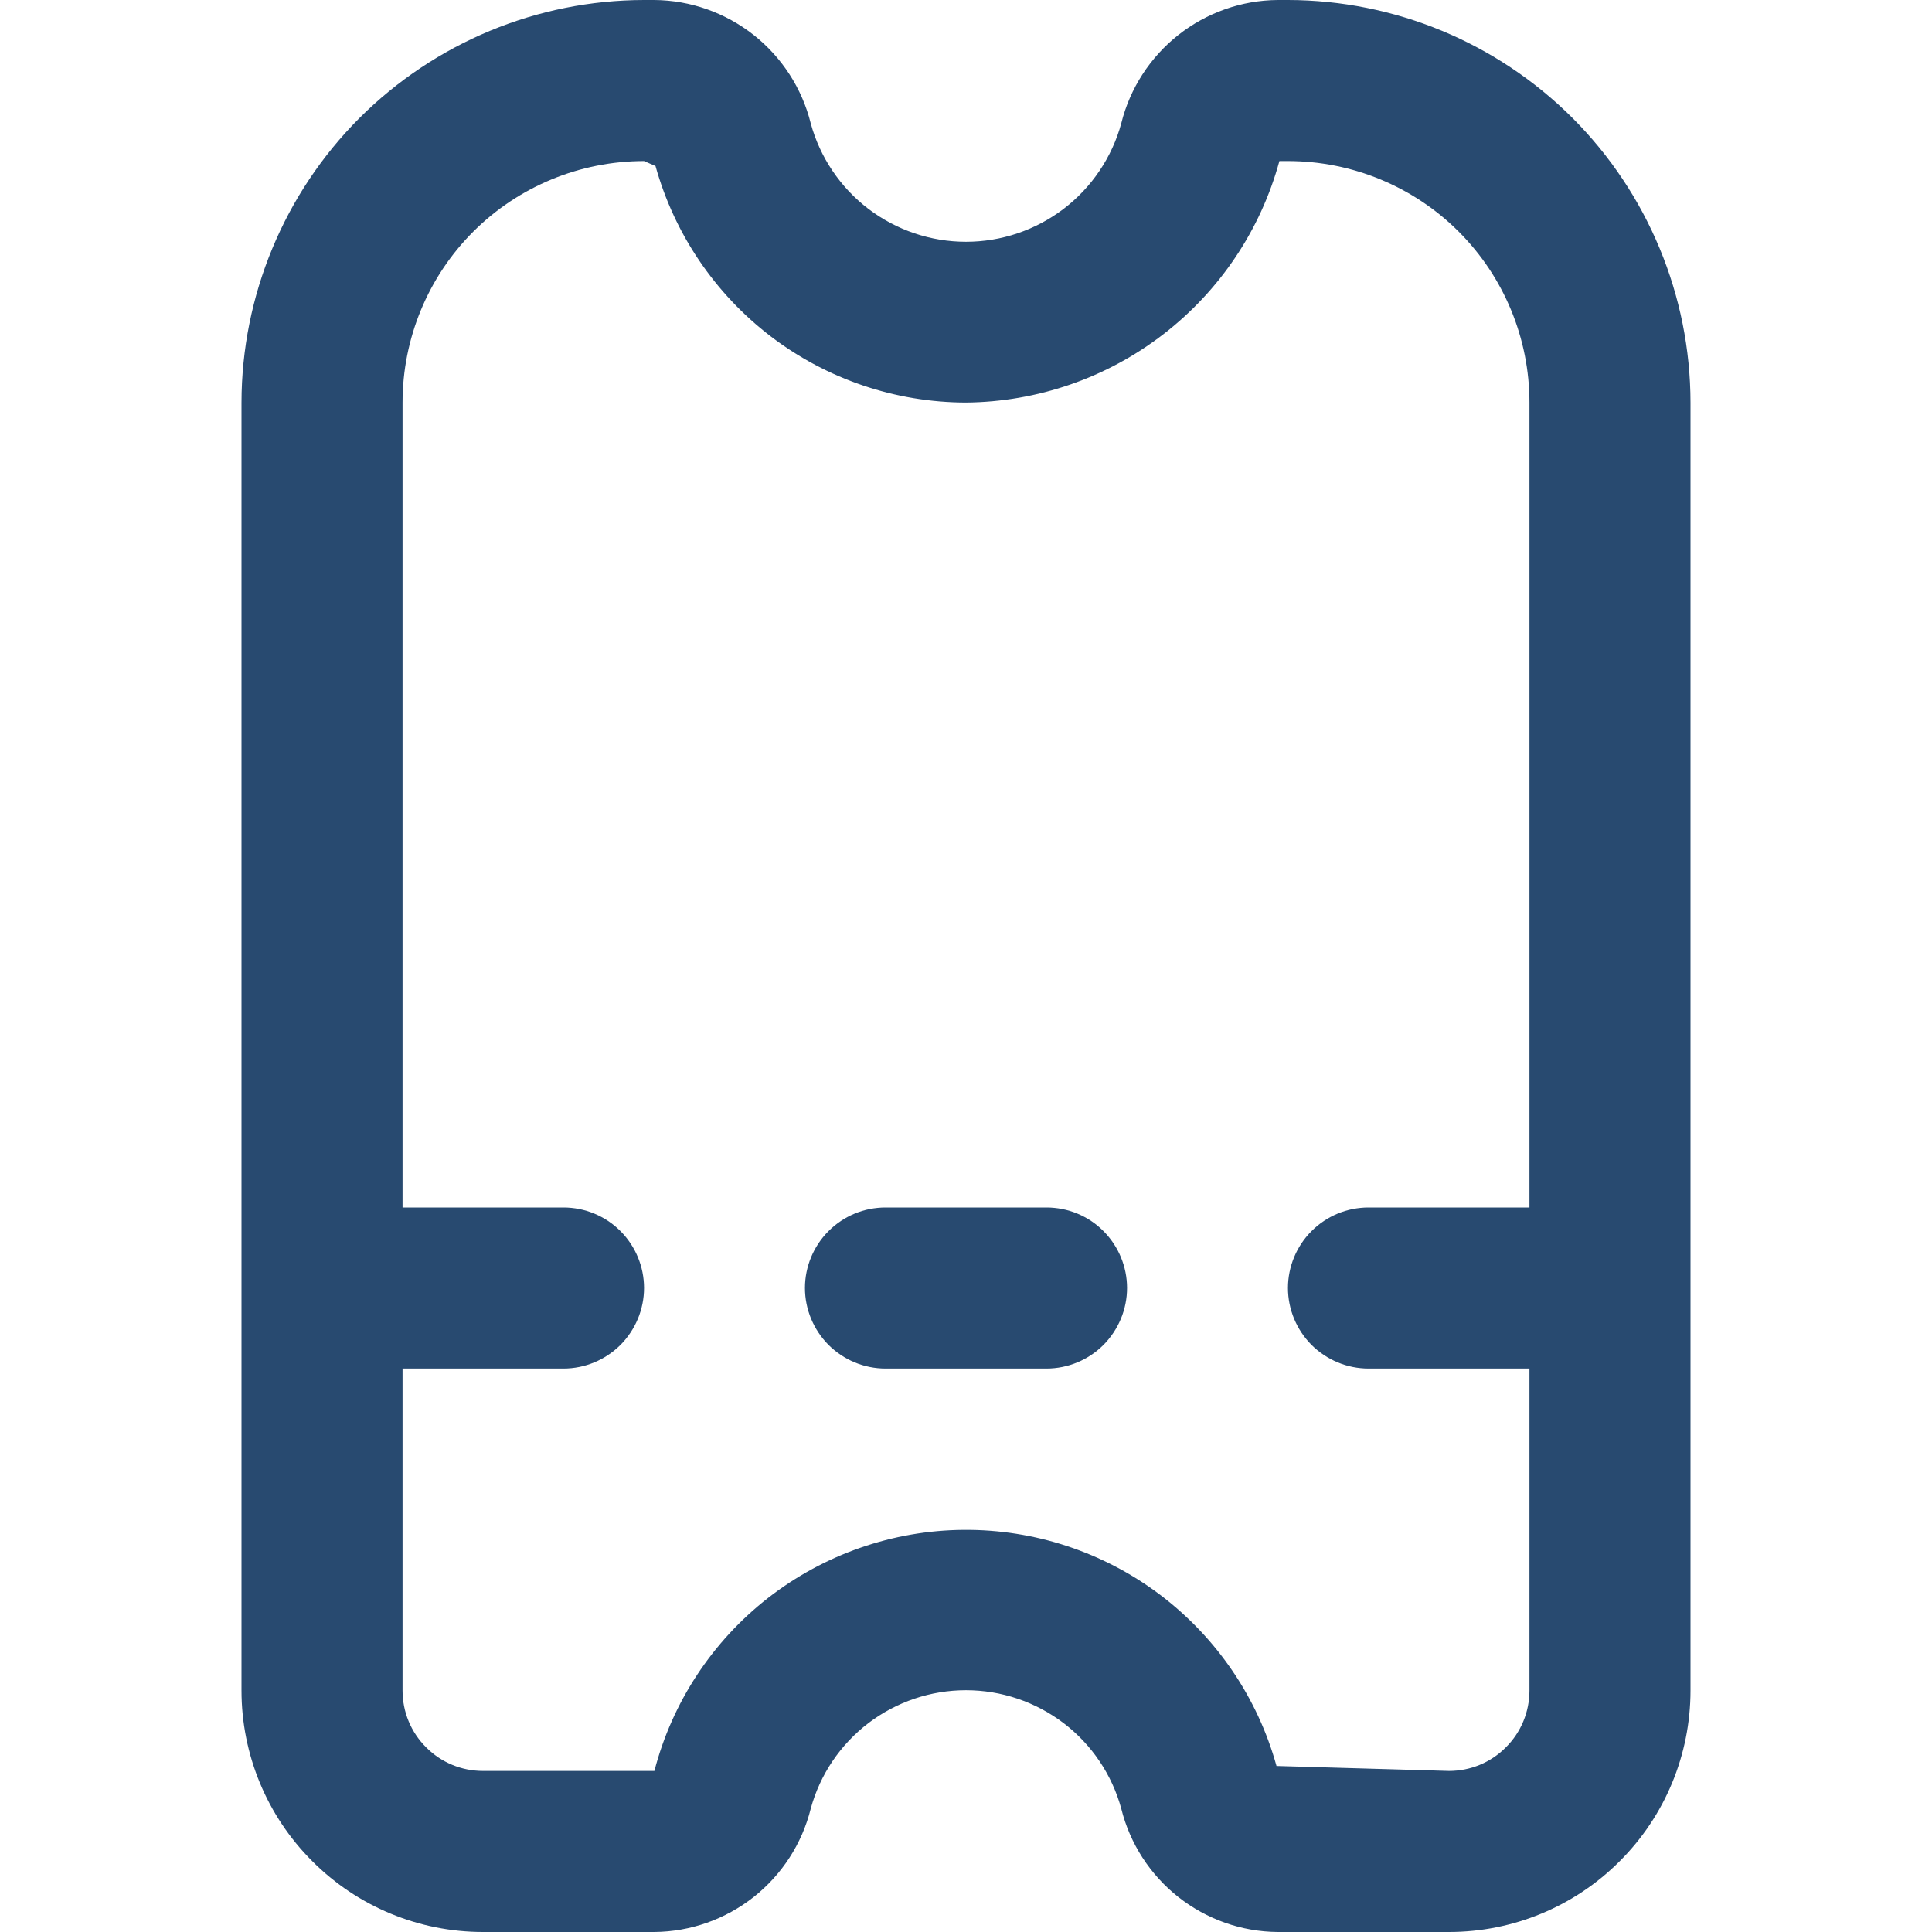 <svg width="14" height="14" viewBox="0 0 14 14" fill="none" xmlns="http://www.w3.org/2000/svg">
<g id="ticket" clip-path="url(#clip0_1293_5012)">
<path id="Vector" d="M9.333 0H9.258C8.996 0.002 8.744 0.092 8.539 0.253C8.334 0.415 8.188 0.64 8.125 0.894C8.058 1.14 7.911 1.358 7.708 1.513C7.504 1.668 7.256 1.752 7 1.752C6.744 1.752 6.496 1.668 6.292 1.513C6.089 1.358 5.942 1.14 5.875 0.894C5.812 0.64 5.666 0.415 5.461 0.253C5.256 0.092 5.004 0.002 4.742 0L4.667 0C3.893 0.001 3.152 0.309 2.605 0.855C2.059 1.402 1.751 2.143 1.75 2.917V12.25C1.75 12.714 1.934 13.159 2.263 13.487C2.591 13.816 3.036 14 3.5 14H4.742C5.004 13.998 5.256 13.908 5.461 13.747C5.666 13.585 5.812 13.36 5.875 13.106C5.942 12.86 6.089 12.642 6.292 12.487C6.496 12.332 6.744 12.248 7 12.248C7.256 12.248 7.504 12.332 7.708 12.487C7.911 12.642 8.058 12.86 8.125 13.106C8.188 13.36 8.334 13.585 8.539 13.747C8.744 13.908 8.996 13.998 9.258 14H10.5C10.964 14 11.409 13.816 11.737 13.487C12.066 13.159 12.25 12.714 12.25 12.25V2.917C12.249 2.143 11.941 1.402 11.395 0.855C10.848 0.309 10.107 0.001 9.333 0ZM10.5 12.833L9.25 12.797C9.113 12.302 8.816 11.866 8.406 11.556C7.996 11.247 7.496 11.082 6.982 11.086C6.469 11.09 5.971 11.264 5.566 11.579C5.161 11.895 4.871 12.336 4.742 12.833H3.5C3.345 12.833 3.197 12.772 3.088 12.662C2.978 12.553 2.917 12.405 2.917 12.25V9.917H4.083C4.238 9.917 4.386 9.855 4.496 9.746C4.605 9.636 4.667 9.488 4.667 9.333C4.667 9.179 4.605 9.03 4.496 8.921C4.386 8.811 4.238 8.75 4.083 8.75H2.917V2.917C2.917 2.453 3.101 2.007 3.429 1.679C3.757 1.351 4.203 1.167 4.667 1.167L4.75 1.203C4.887 1.695 5.181 2.129 5.587 2.439C5.993 2.748 6.489 2.916 7 2.917C7.518 2.912 8.019 2.739 8.429 2.423C8.839 2.107 9.135 1.666 9.271 1.167H9.333C9.797 1.167 10.243 1.351 10.571 1.679C10.899 2.007 11.083 2.453 11.083 2.917V8.75H9.917C9.762 8.75 9.614 8.811 9.504 8.921C9.395 9.03 9.333 9.179 9.333 9.333C9.333 9.488 9.395 9.636 9.504 9.746C9.614 9.855 9.762 9.917 9.917 9.917H11.083V12.25C11.083 12.405 11.022 12.553 10.912 12.662C10.803 12.772 10.655 12.833 10.5 12.833Z" fill="#284A70"/>
<path id="Vector_2" d="M7.583 8.75H6.417C6.262 8.75 6.114 8.811 6.004 8.921C5.895 9.03 5.833 9.179 5.833 9.333C5.833 9.488 5.895 9.636 6.004 9.746C6.114 9.855 6.262 9.917 6.417 9.917H7.583C7.738 9.917 7.887 9.855 7.996 9.746C8.105 9.636 8.167 9.488 8.167 9.333C8.167 9.179 8.105 9.03 7.996 8.921C7.887 8.811 7.738 8.75 7.583 8.75Z" fill="#284A70"/>
</g>
<defs>
<clipPath id="clip0_1293_5012">
<rect width="14" height="14" fill="white"/>
</clipPath>
</defs>
</svg>
